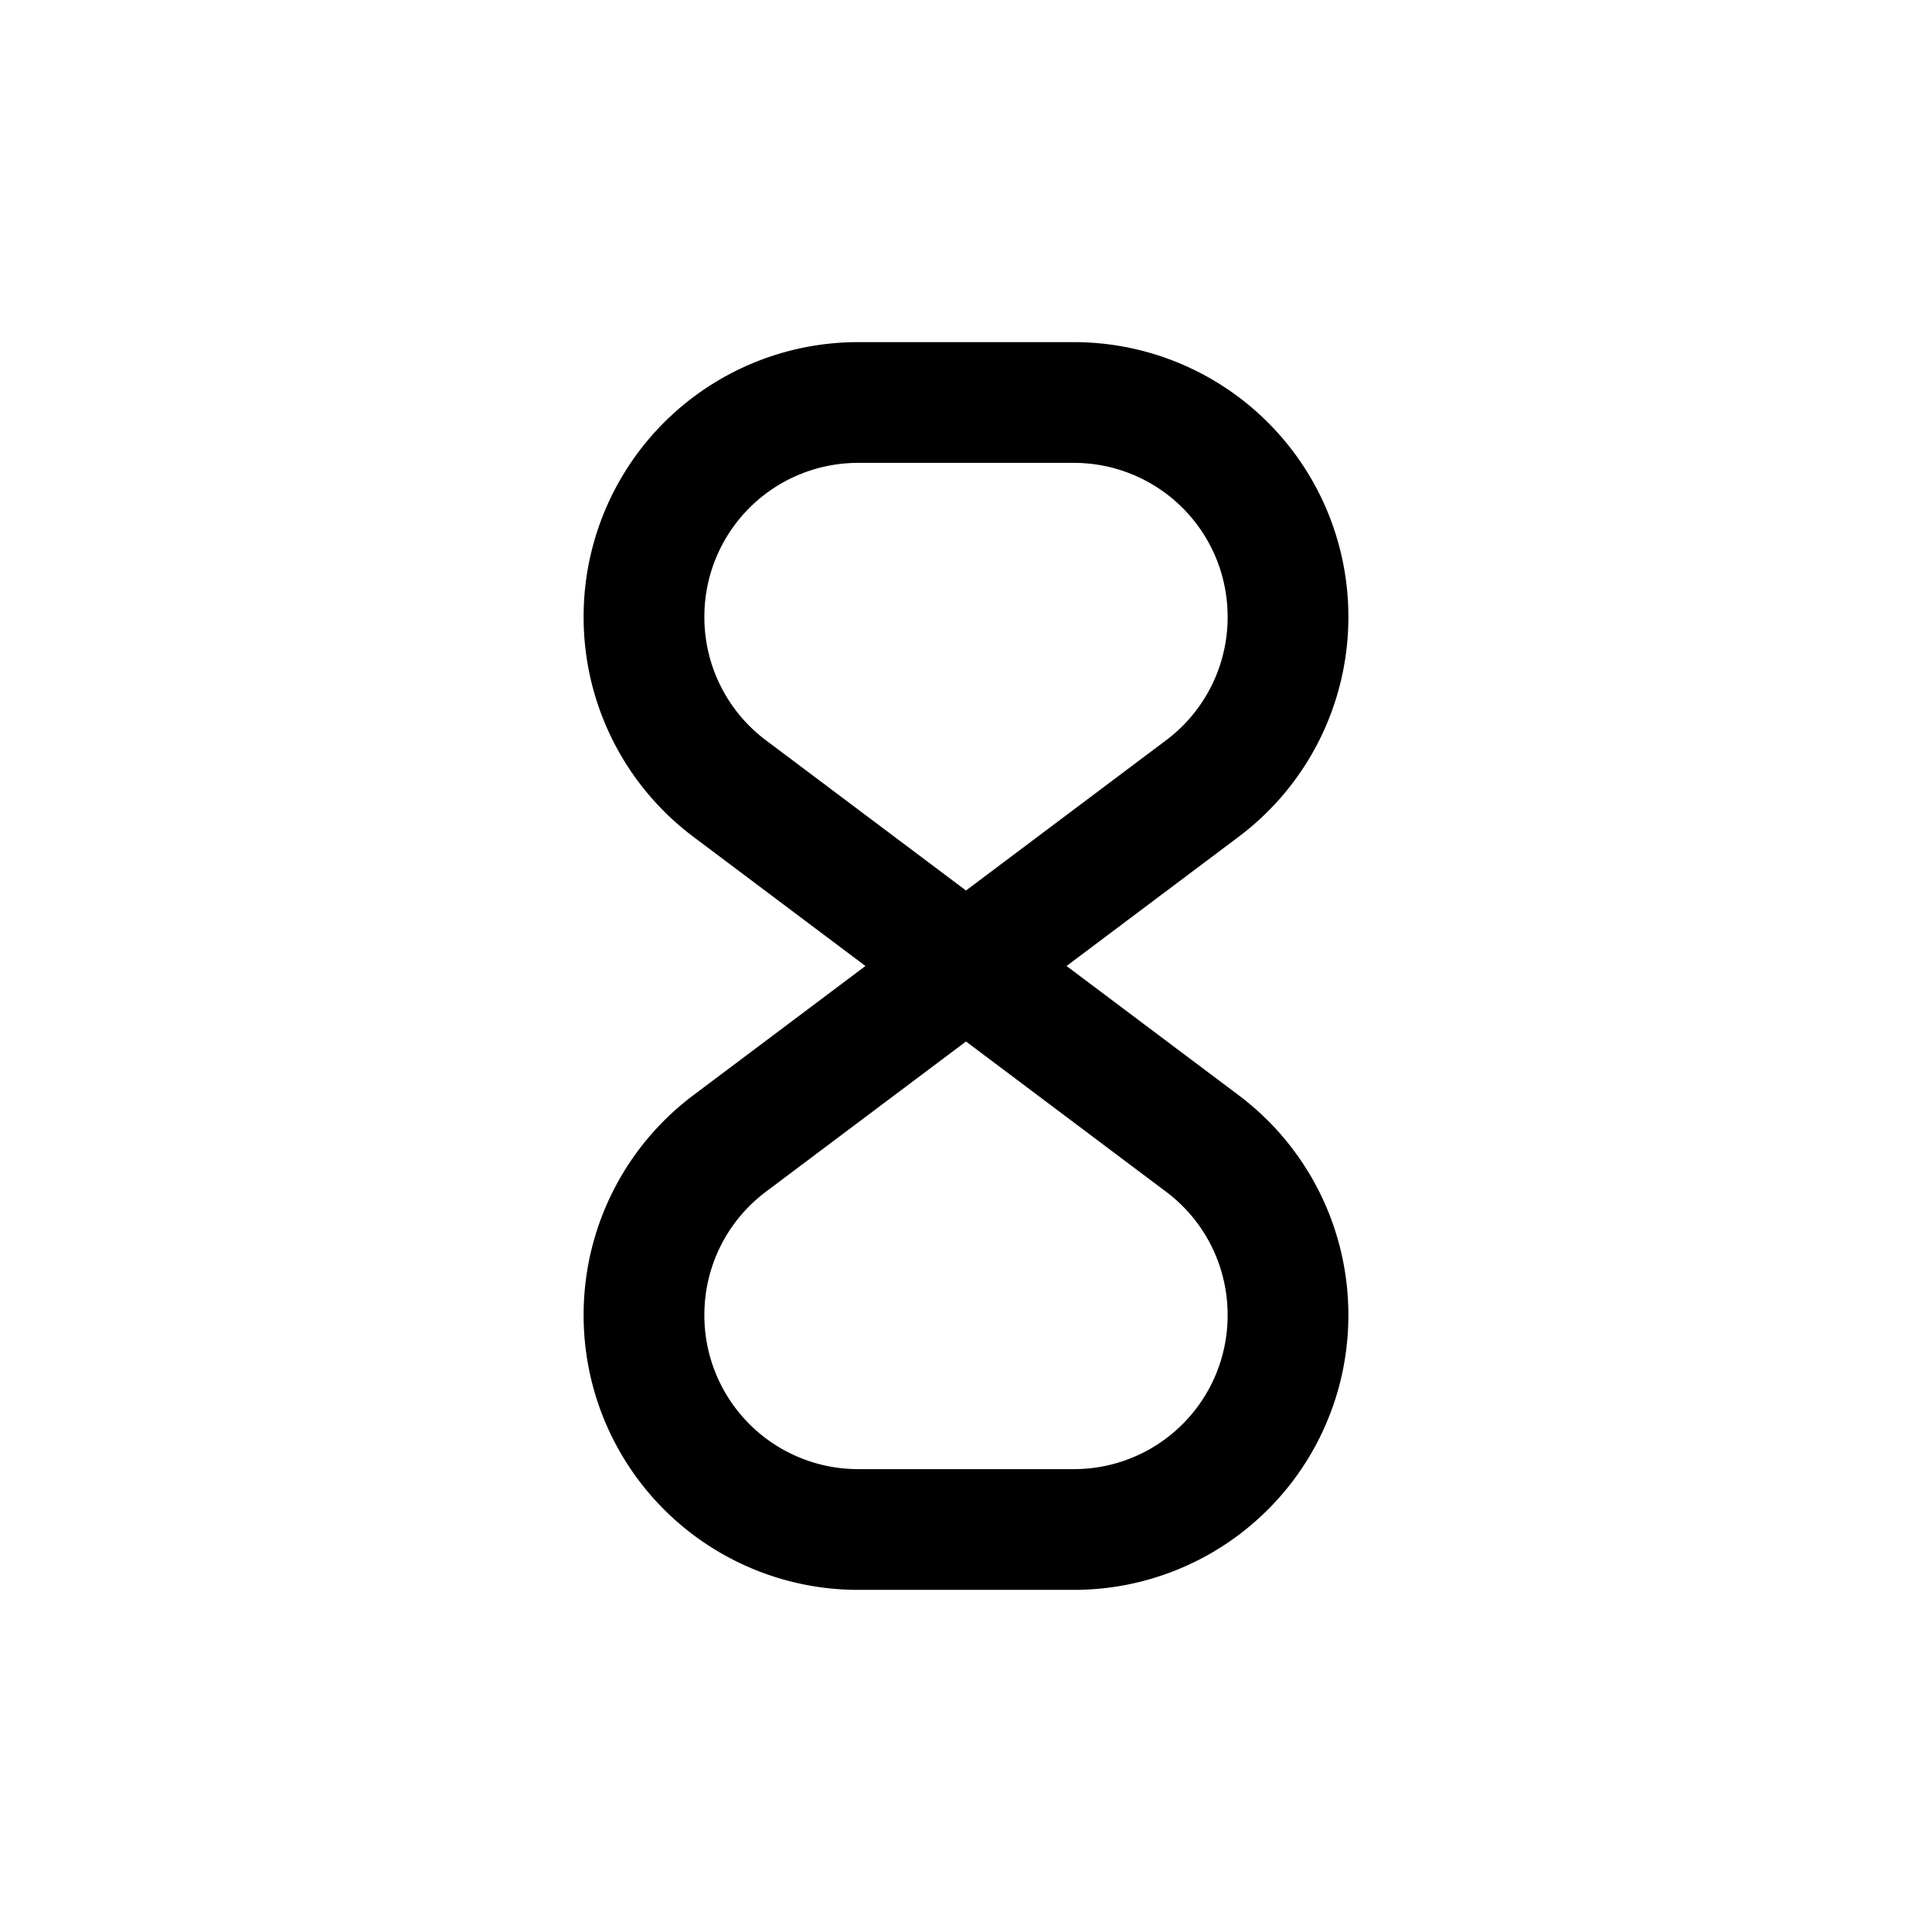 <svg xmlns="http://www.w3.org/2000/svg" fill="none" viewBox="0 0 24 24"><path stroke="currentColor" stroke-linecap="round" stroke-linejoin="round" stroke-width="1.5" d="M8 7.67A2.66 2.66 0 0 1 10.67 5h2.66A2.66 2.66 0 0 1 16 7.67a2.66 2.66 0 0 1-1.07 2.13l-5.86 4.4A2.66 2.66 0 0 0 8 16.33 2.66 2.66 0 0 0 10.67 19h2.66A2.659 2.659 0 0 0 16 16.33a2.661 2.661 0 0 0-1.07-2.13L9.07 9.8A2.66 2.66 0 0 1 8 7.67Z"/></svg>